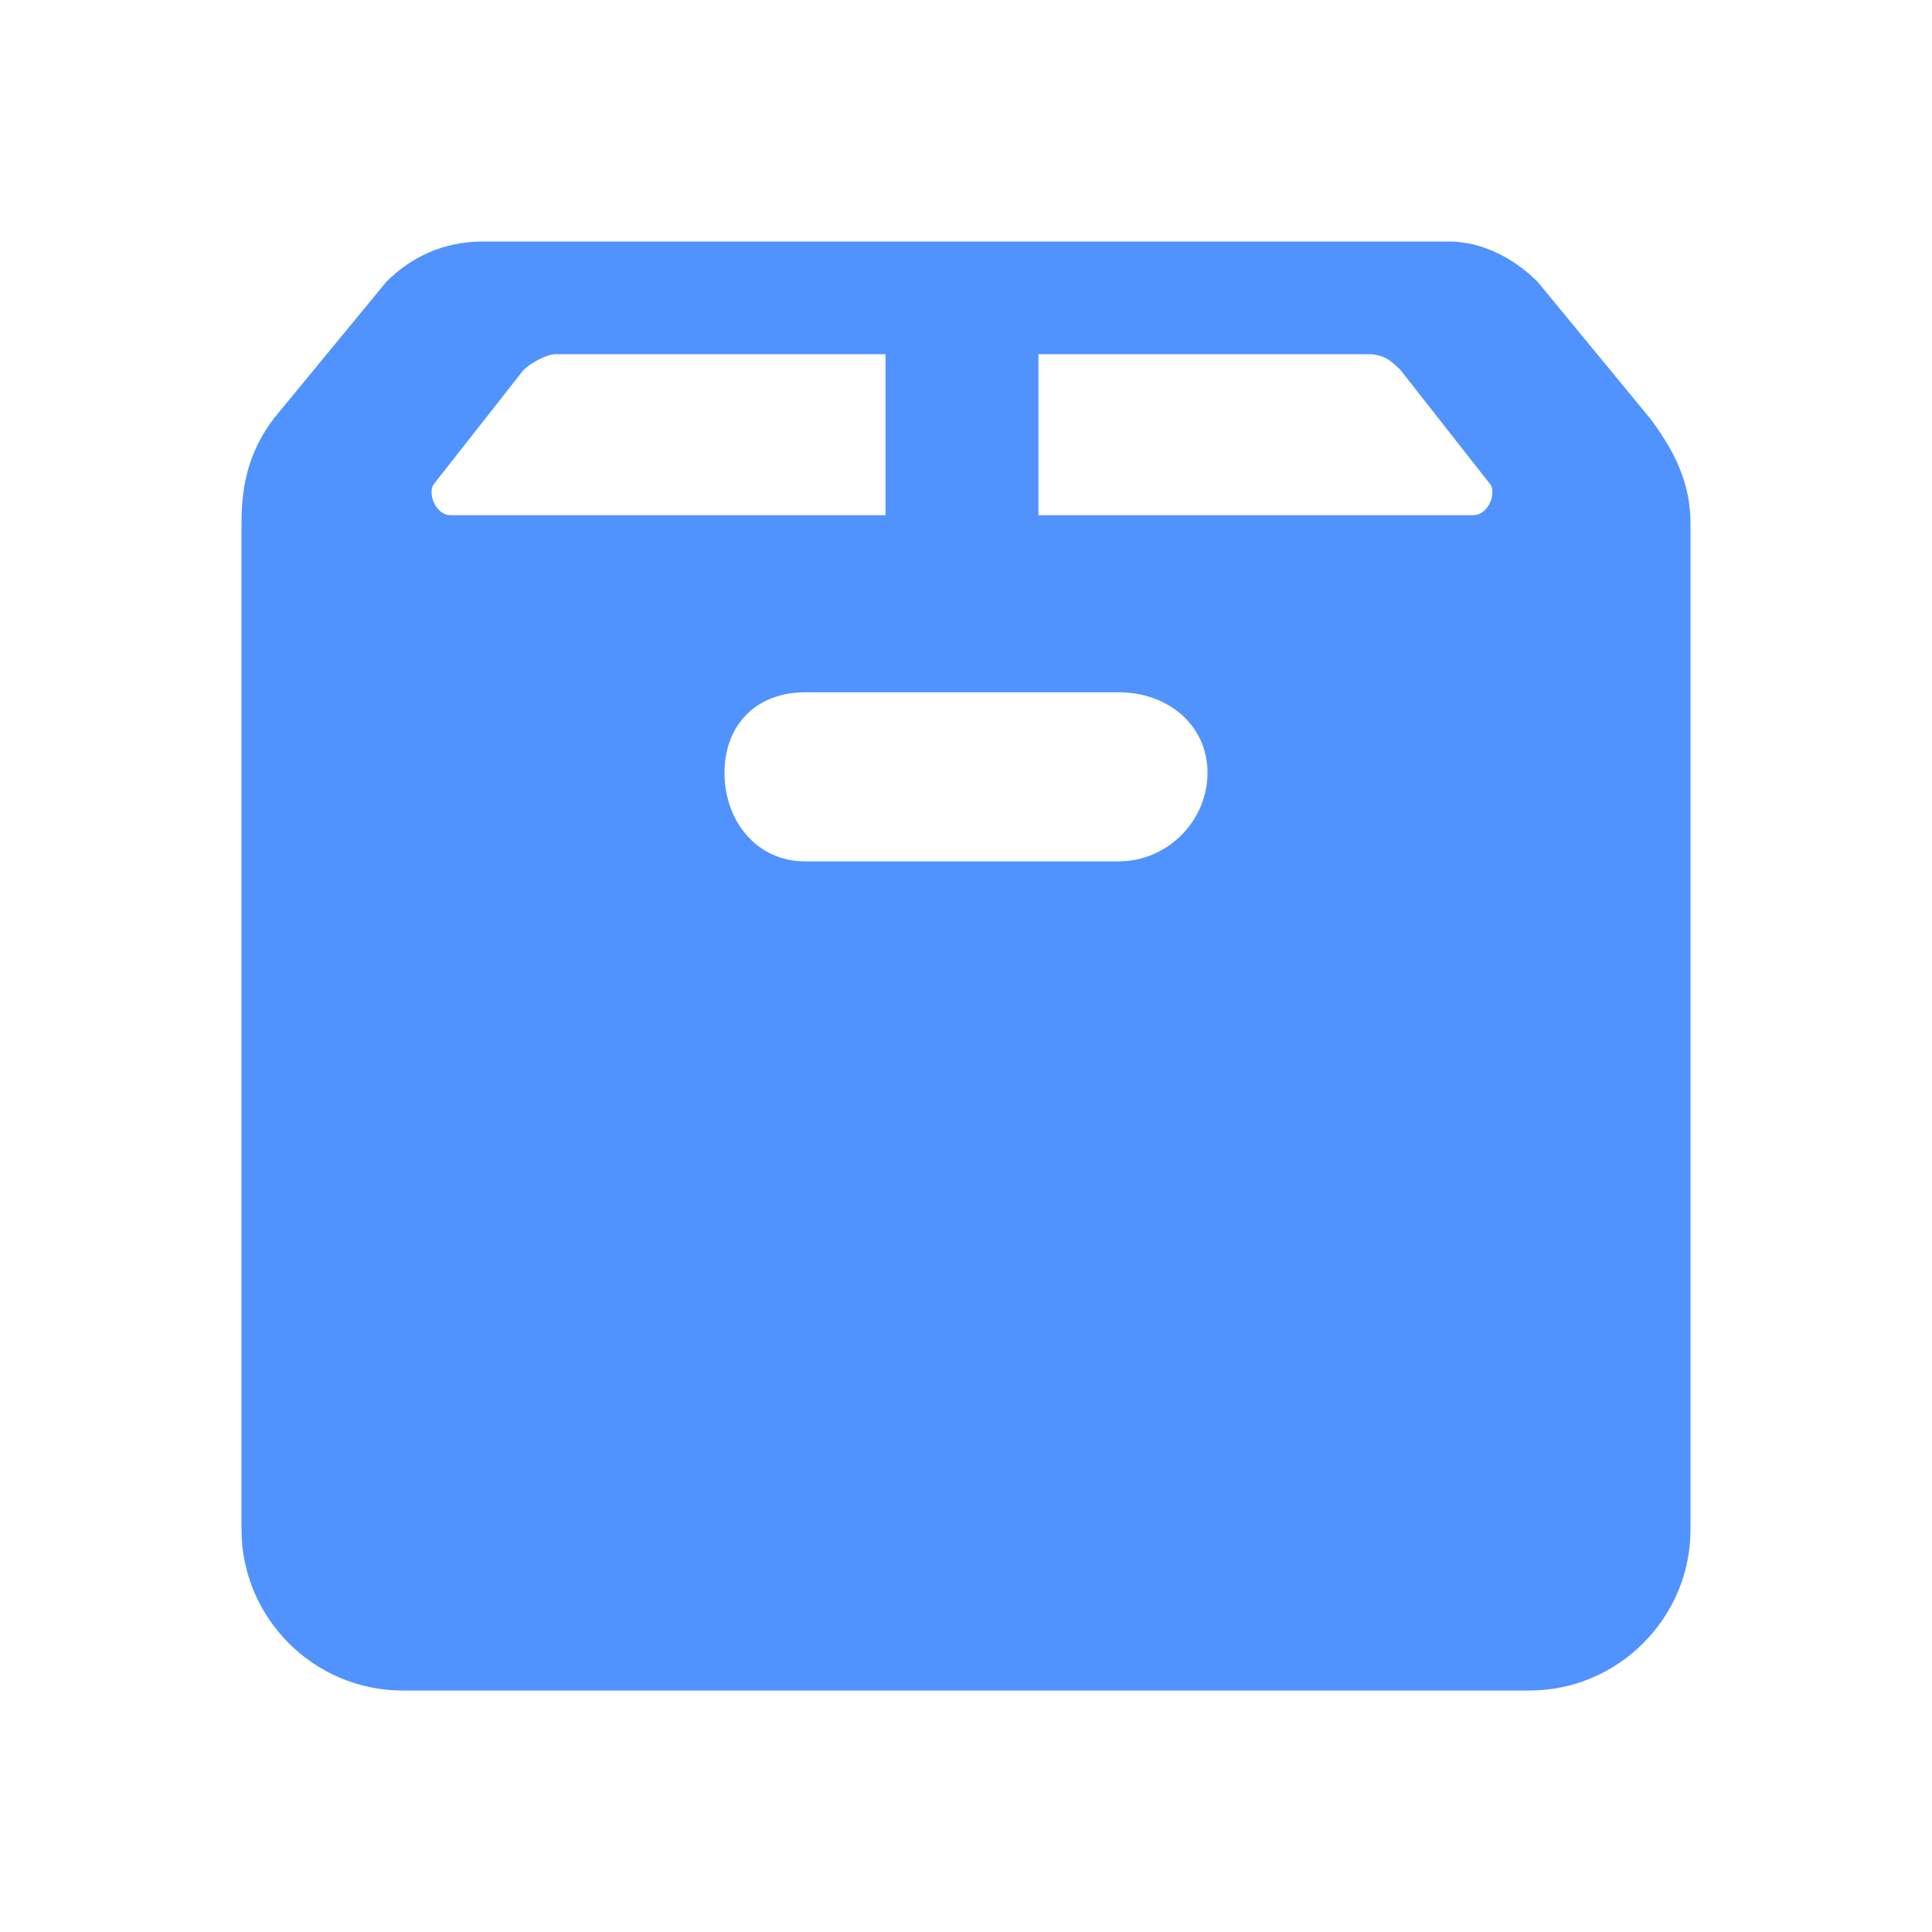 <svg xmlns="http://www.w3.org/2000/svg" width="24" height="24" viewBox="0 0 24 24">
  <path
      d="M6,3C5.5,3 5.1,3.2 4.8,3.5L3.4,5.2C3.1,5.6 3,6 3,6.5V19c0,1.1 0.9,2 2,2h7h0h7c1.1,0 2,-0.9 2,-2V6.5c0,-0.5 -0.2,-0.9 -0.5,-1.3l-1.4,-1.7C18.8,3.2 18.4,3 18,3H6zM5.4,6l1.1,-1.4c0.1,-0.1 0.3,-0.2 0.4,-0.2H11v2H5.6C5.4,6.4 5.3,6.1 5.4,6zM13.9,10.7H12h0H10C9.4,10.7 9,10.2 9,9.6C9,9 9.4,8.6 10,8.6H12h0h1.9C14.5,8.6 15,9 15,9.6C15,10.2 14.5,10.7 13.9,10.7zM18.3,6.4h-5.4v-2H17c0.2,0 0.3,0.1 0.4,0.2L18.5,6C18.6,6.1 18.5,6.4 18.3,6.4z"
      fill="#5093FF"/>
</svg>
